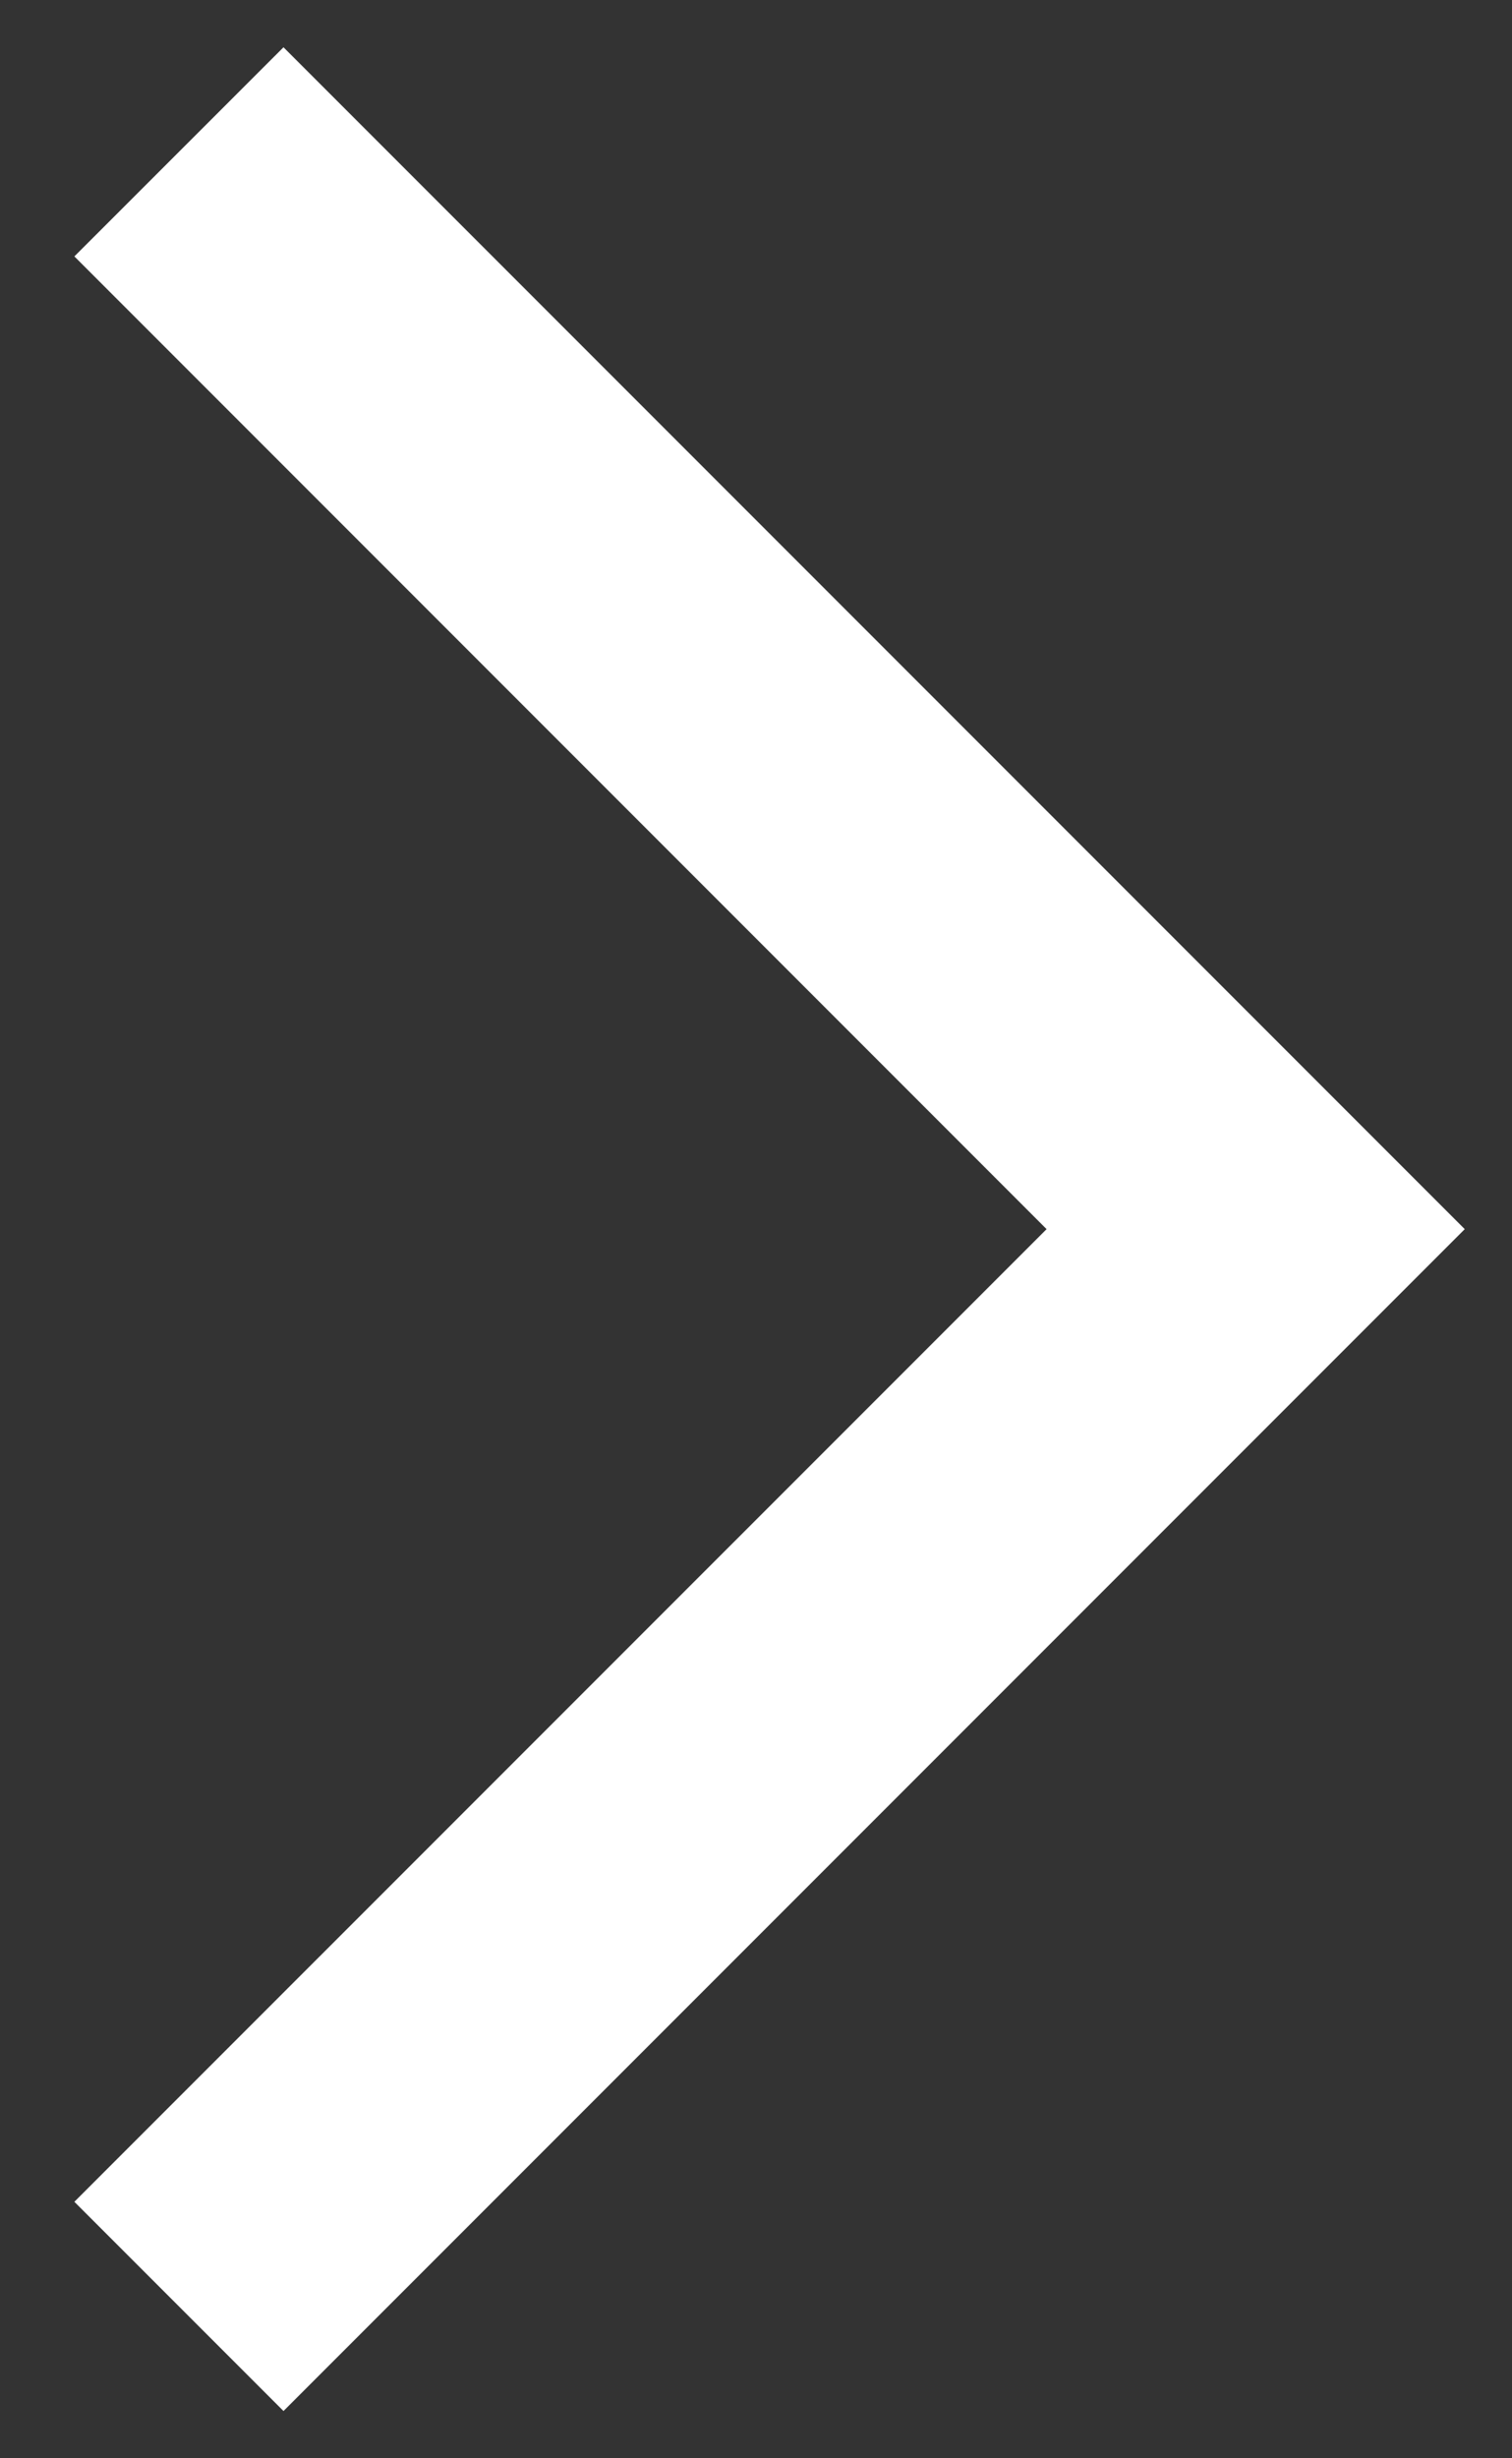<svg width="16" height="26" viewBox="0 0 16 26" fill="none" xmlns="http://www.w3.org/2000/svg">
<rect x="0" y="0" width="16" height="26" fill="#333333" stroke="none"/>
<path d="M0.787 2.712L3 0.5L15.5 13L3 25.5L0.787 23.287L11.075 13L0.787 2.712Z" fill="white"/>
</svg>
